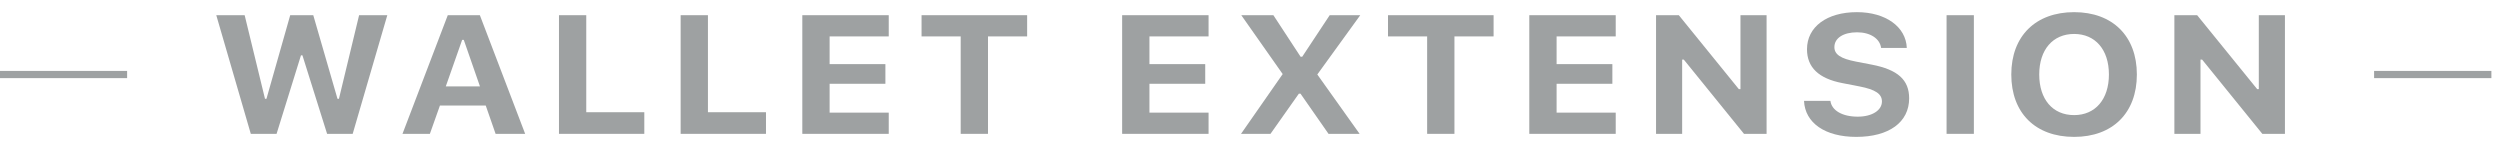 <svg width="188" height="11" viewBox="0 0 188 11" fill="none" xmlns="http://www.w3.org/2000/svg">
<path d="M9.559 5.333H0V5.875H9.559V5.333Z" fill="#9EA1A2"/>
<path d="M22.633 4.16H22.742L24.598 10.065H26.522L29.125 1.143H27.004L25.488 7.431H25.38L23.558 1.143H21.824L20.037 7.431H19.928L18.398 1.143H16.264L18.86 10.065H20.798L22.633 4.16Z" fill="#9EA1A2"/>
<path d="M37.269 10.065H39.492L36.086 1.143H33.673L30.267 10.065H32.327L33.082 7.938H36.528L37.269 10.065ZM34.754 2.998H34.876L36.093 6.498H33.523L34.754 2.998Z" fill="#9EA1A2"/>
<path d="M48.452 8.439H44.087V1.143H42.035V10.065H48.452V8.439Z" fill="#9EA1A2"/>
<path d="M57.602 8.439H53.237V1.143H51.184V10.065H57.602V8.439Z" fill="#9EA1A2"/>
<path d="M66.833 8.47H62.387V6.3H66.582V4.822H62.387V2.738H66.833V1.143H60.334V10.065H66.833V8.47Z" fill="#9EA1A2"/>
<path d="M74.297 10.065V2.738H77.241V1.143H69.301V2.738H72.244V10.065H74.297Z" fill="#9EA1A2"/>
<path d="M90.884 8.47H86.438V6.3H90.633V4.822H86.438V2.738H90.884V1.143H84.385V10.065H90.884V8.47Z" fill="#9EA1A2"/>
<path d="M93.325 10.065H95.541L97.675 7.042H97.797L99.905 10.065H102.243L99.062 5.601L102.291 1.143H99.993L97.927 4.266H97.804L95.758 1.143H93.345L96.458 5.57L93.325 10.065Z" fill="#9EA1A2"/>
<path d="M109.374 10.065V2.738H112.318V1.143H104.378V2.738H107.321V10.065H109.374Z" fill="#9EA1A2"/>
<path d="M121.502 8.47H117.056V6.3H121.25V4.822H117.056V2.738H121.502V1.143H115.003V10.065H121.502V8.47Z" fill="#9EA1A2"/>
<path d="M126.498 10.065V4.482H126.621L131.148 10.065H132.847V1.143H130.883V6.702H130.76L126.247 1.143H124.534V10.065H126.498Z" fill="#9EA1A2"/>
<path d="M135.662 7.586C135.737 9.249 137.252 10.294 139.591 10.294C142.052 10.294 143.568 9.194 143.568 7.394C143.568 6.009 142.718 5.236 140.747 4.859L139.564 4.63C138.415 4.408 137.946 4.092 137.946 3.542C137.946 2.862 138.626 2.429 139.652 2.429C140.645 2.429 141.365 2.899 141.46 3.604H143.391C143.33 2.015 141.8 0.914 139.639 0.914C137.375 0.914 135.886 2.021 135.886 3.703C135.886 5.063 136.763 5.91 138.551 6.25L139.829 6.498C141.032 6.733 141.522 7.06 141.522 7.629C141.522 8.303 140.767 8.773 139.7 8.773C138.544 8.773 137.742 8.309 137.647 7.586H135.662Z" fill="#9EA1A2"/>
<path d="M148.435 10.065V1.143H146.382V10.065H148.435Z" fill="#9EA1A2"/>
<path d="M155.974 0.914C153.085 0.914 151.249 2.707 151.249 5.601C151.249 8.495 153.058 10.294 155.974 10.294C158.87 10.294 160.692 8.495 160.692 5.601C160.692 2.714 158.863 0.914 155.974 0.914ZM155.974 2.553C157.565 2.553 158.591 3.734 158.591 5.601C158.591 7.462 157.571 8.656 155.974 8.656C154.356 8.656 153.35 7.462 153.35 5.601C153.35 3.734 154.376 2.553 155.974 2.553Z" fill="#9EA1A2"/>
<path d="M165.477 10.065V4.482H165.6L170.127 10.065H171.827V1.143H169.862V6.702H169.74L165.226 1.143H163.513V10.065H165.477Z" fill="#9EA1A2"/>
<path d="M187.353 5.333H178.532V5.875H187.353V5.333Z" fill="#9EA1A2"/>
</svg>
